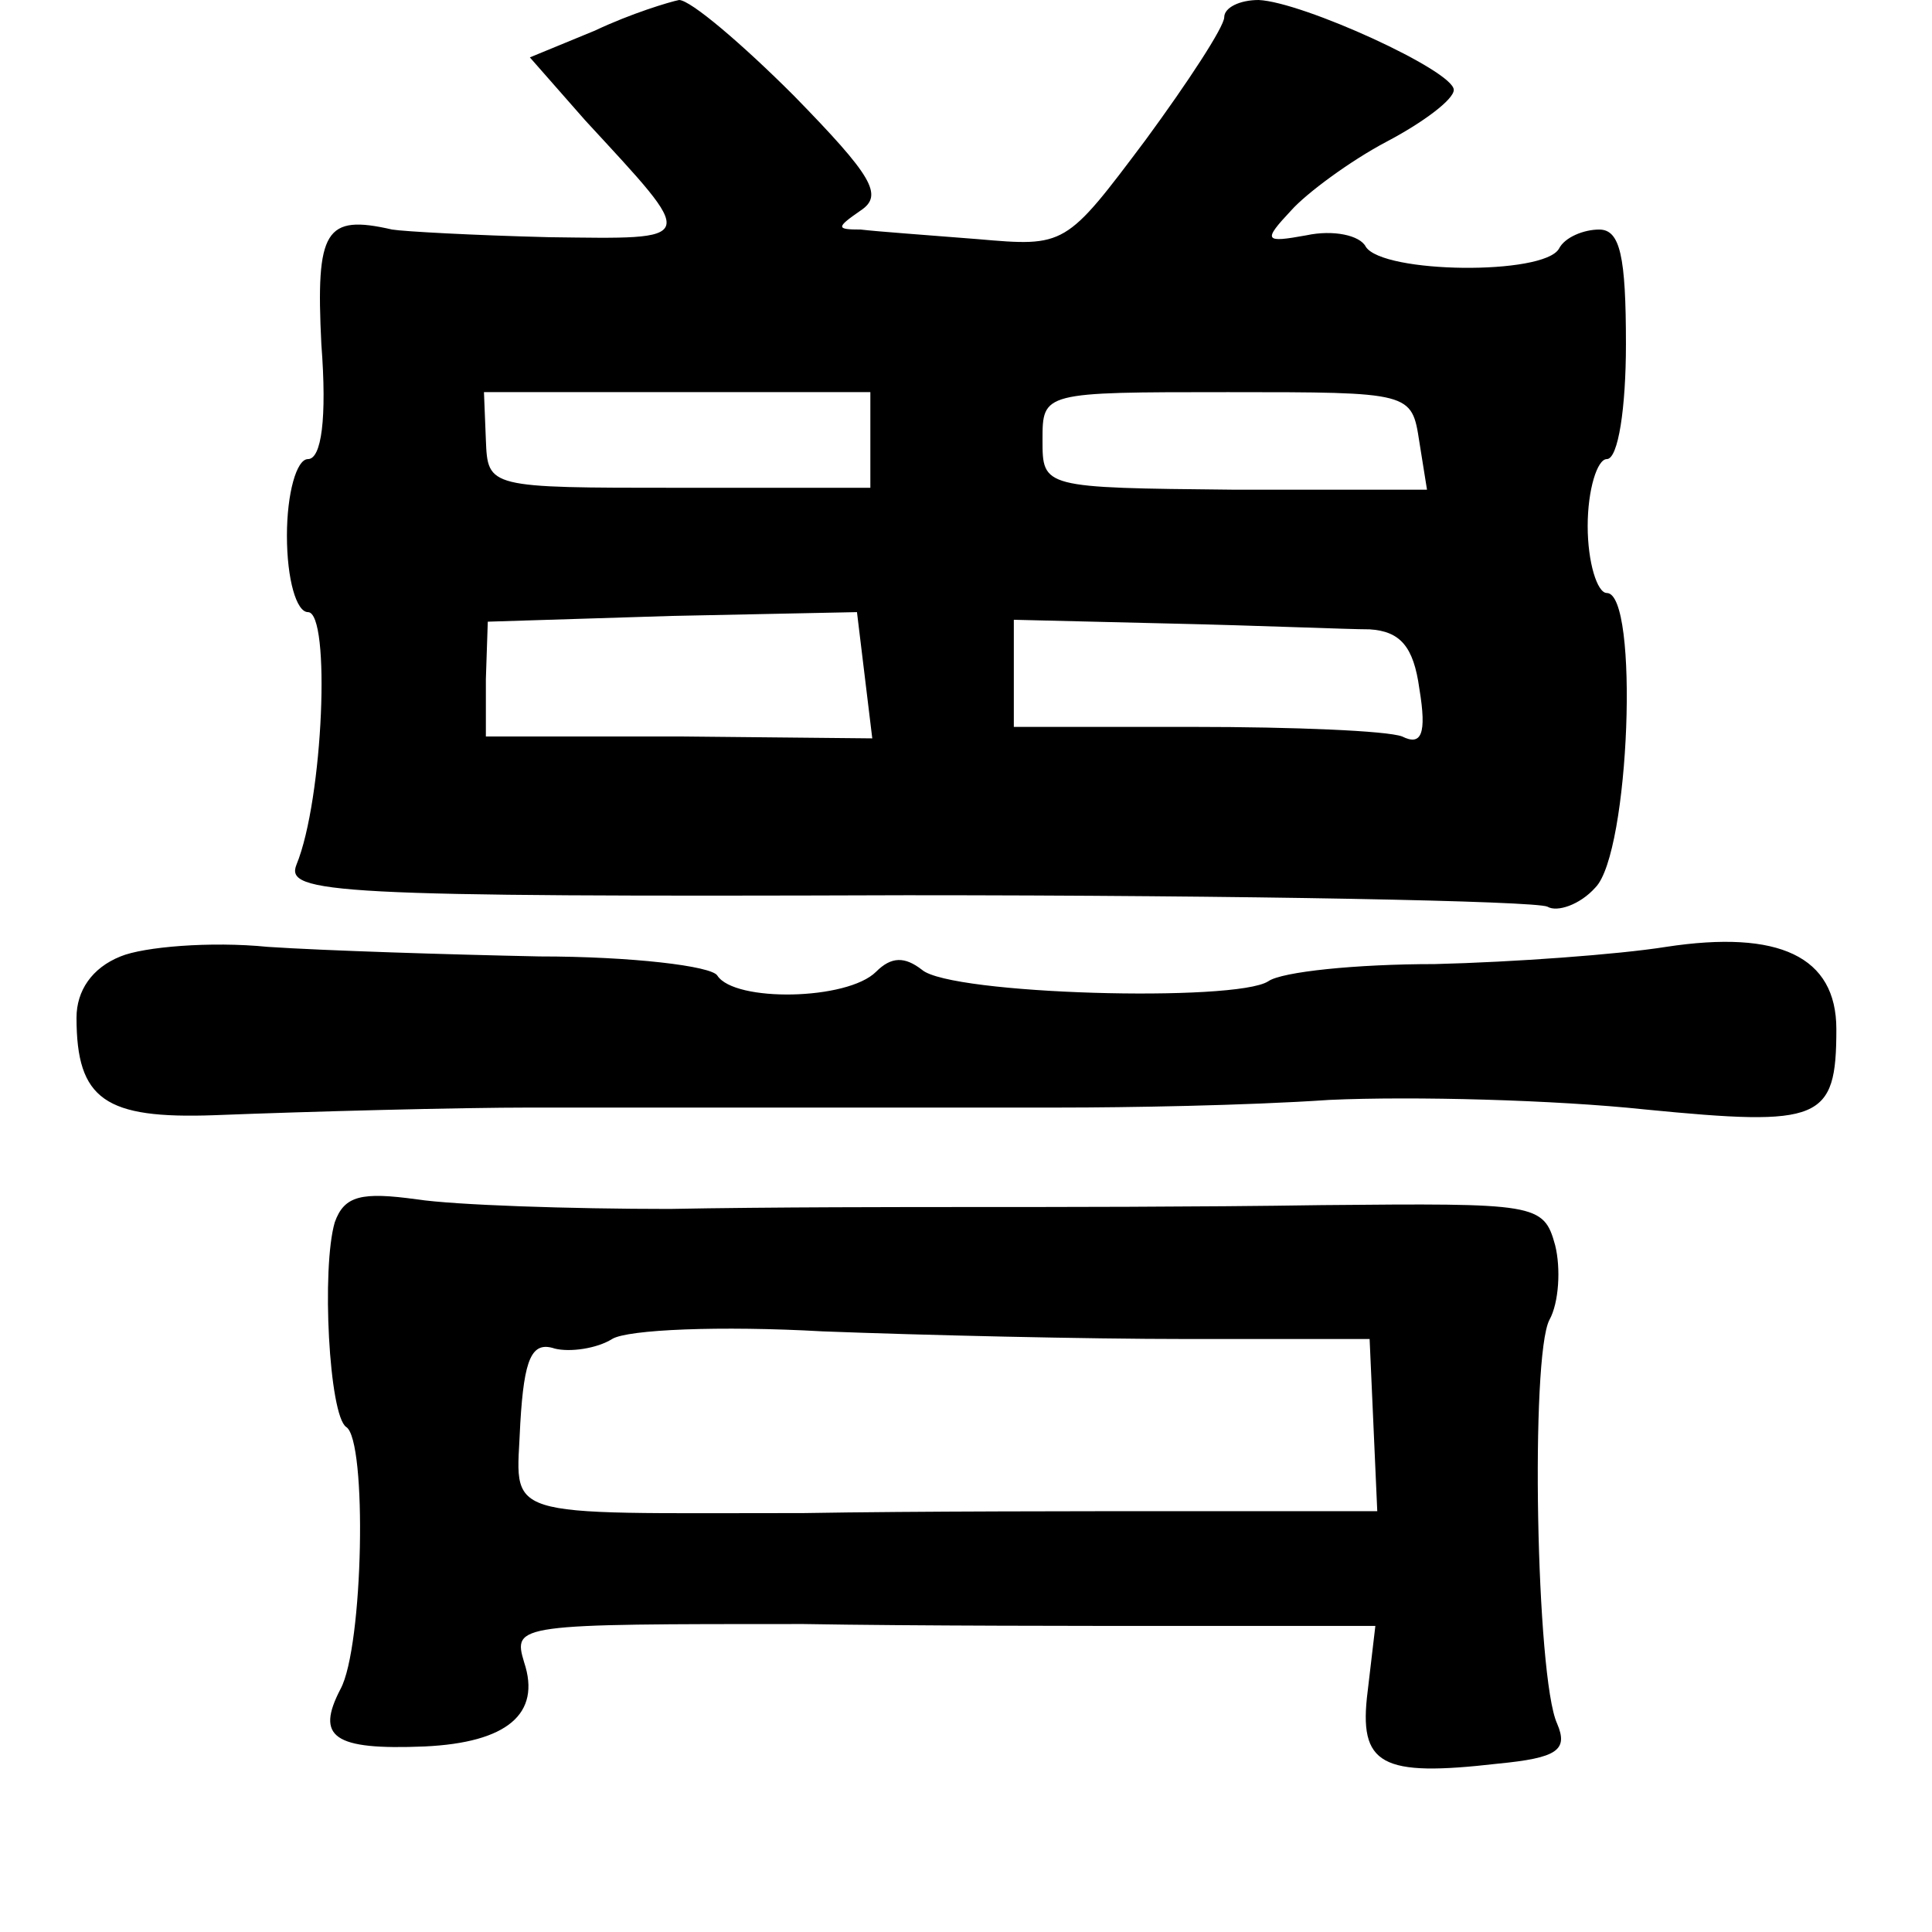 <?xml version="1.0" standalone="no"?>
<!DOCTYPE svg PUBLIC "-//W3C//DTD SVG 20010904//EN"
 "http://www.w3.org/TR/2001/REC-SVG-20010904/DTD/svg10.dtd">
<svg version="1.0" xmlns="http://www.w3.org/2000/svg"
 width="101pt" height="101pt" viewBox="0 0 101 101"
 preserveAspectRatio="xMidYMid meet">
<g transform="translate(0,101) scale(0.1,-0.1)"
fill="#000000" stroke="none">
<path d="M311 994 l-34 -14 29 -33 c59 -64 60 -62 -19 -61 -40 1 -76 3 -82 4
-35 8 -40 0 -37 -60 3 -39 0 -60 -7 -60 -6 0 -11 -18 -11 -40 0 -23 5 -40 11
-40 12 0 8 -98 -6 -132 -6 -15 18 -17 319 -16 178 0 329 -3 335 -6 5 -3 17 1
25 10 18 18 23 154 6 154 -5 0 -10 16 -10 35 0 19 5 35 10 35 6 0 10 27 10 60
0 46 -3 60 -14 60 -8 0 -18 -4 -21 -10 -8 -14 -92 -13 -101 1 -3 6 -17 9 -31
6 -22 -4 -23 -3 -8 13 8 9 31 26 50 36 19 10 35 22 35 27 0 10 -79 46 -102 47
-10 0 -18 -4 -18 -9 0 -5 -19 -34 -41 -64 -42 -56 -42 -56 -88 -52 -25 2 -53
4 -61 5 -13 0 -13 1 0 10 12 8 6 18 -35 60 -27 27 -54 50 -60 50 -5 -1 -25 -7
-44 -16z m144 -214 l0 -25 -100 0 c-100 0 -100 0 -101 25 l-1 25 101 0 101 0
0 -25z m287 -1 l4 -25 -101 0 c-100 1 -100 1 -100 26 0 25 0 25 97 25 96 0 96
0 100 -26z m-290 -122 l4 -33 -101 1 -101 0 0 30 1 30 96 3 97 2 4 -33z m264
24 c16 -1 23 -9 26 -31 4 -24 1 -30 -9 -25 -8 3 -57 5 -109 5 l-94 0 0 28 0
28 83 -2 c45 -1 92 -3 103 -3z"/>
<path d="M63 510 c-15 -6 -23 -18 -23 -32 0 -43 15 -53 72 -51 51 2 128 4 166
4 9 0 62 0 117 0 55 0 127 0 160 0 33 0 96 1 140 4 44 2 118 0 165 -5 92 -9
100 -6 100 42 0 38 -30 52 -89 43 -25 -4 -80 -8 -121 -9 -41 0 -80 -4 -87 -9
-17 -11 -166 -7 -181 6 -9 7 -16 7 -24 -1 -15 -15 -74 -16 -83 -2 -3 5 -45 10
-93 10 -48 1 -112 3 -142 5 -30 3 -65 0 -77 -5z"/>
<path d="M175 371 c-7 -24 -3 -101 6 -107 11 -7 9 -115 -3 -137 -13 -25 -4
-32 44 -30 43 2 61 17 52 44 -6 20 -4 20 146 20 58 -1 149 -1 202 -1 l97 0 -4
-34 c-5 -39 7 -45 68 -38 31 3 37 7 31 21 -11 24 -14 192 -4 211 5 9 6 27 3
39 -6 22 -10 22 -122 21 -64 -1 -145 -1 -181 -1 -36 0 -108 0 -160 -1 -52 0
-112 2 -132 5 -29 4 -38 2 -43 -12z m445 -61 l96 0 2 -45 2 -45 -98 0 c-53 0
-144 0 -202 -1 -162 0 -150 -4 -148 47 2 34 6 43 18 39 8 -2 22 0 30 5 8 5 57
7 110 4 52 -2 138 -4 190 -4z"/>
</g>
</svg>
